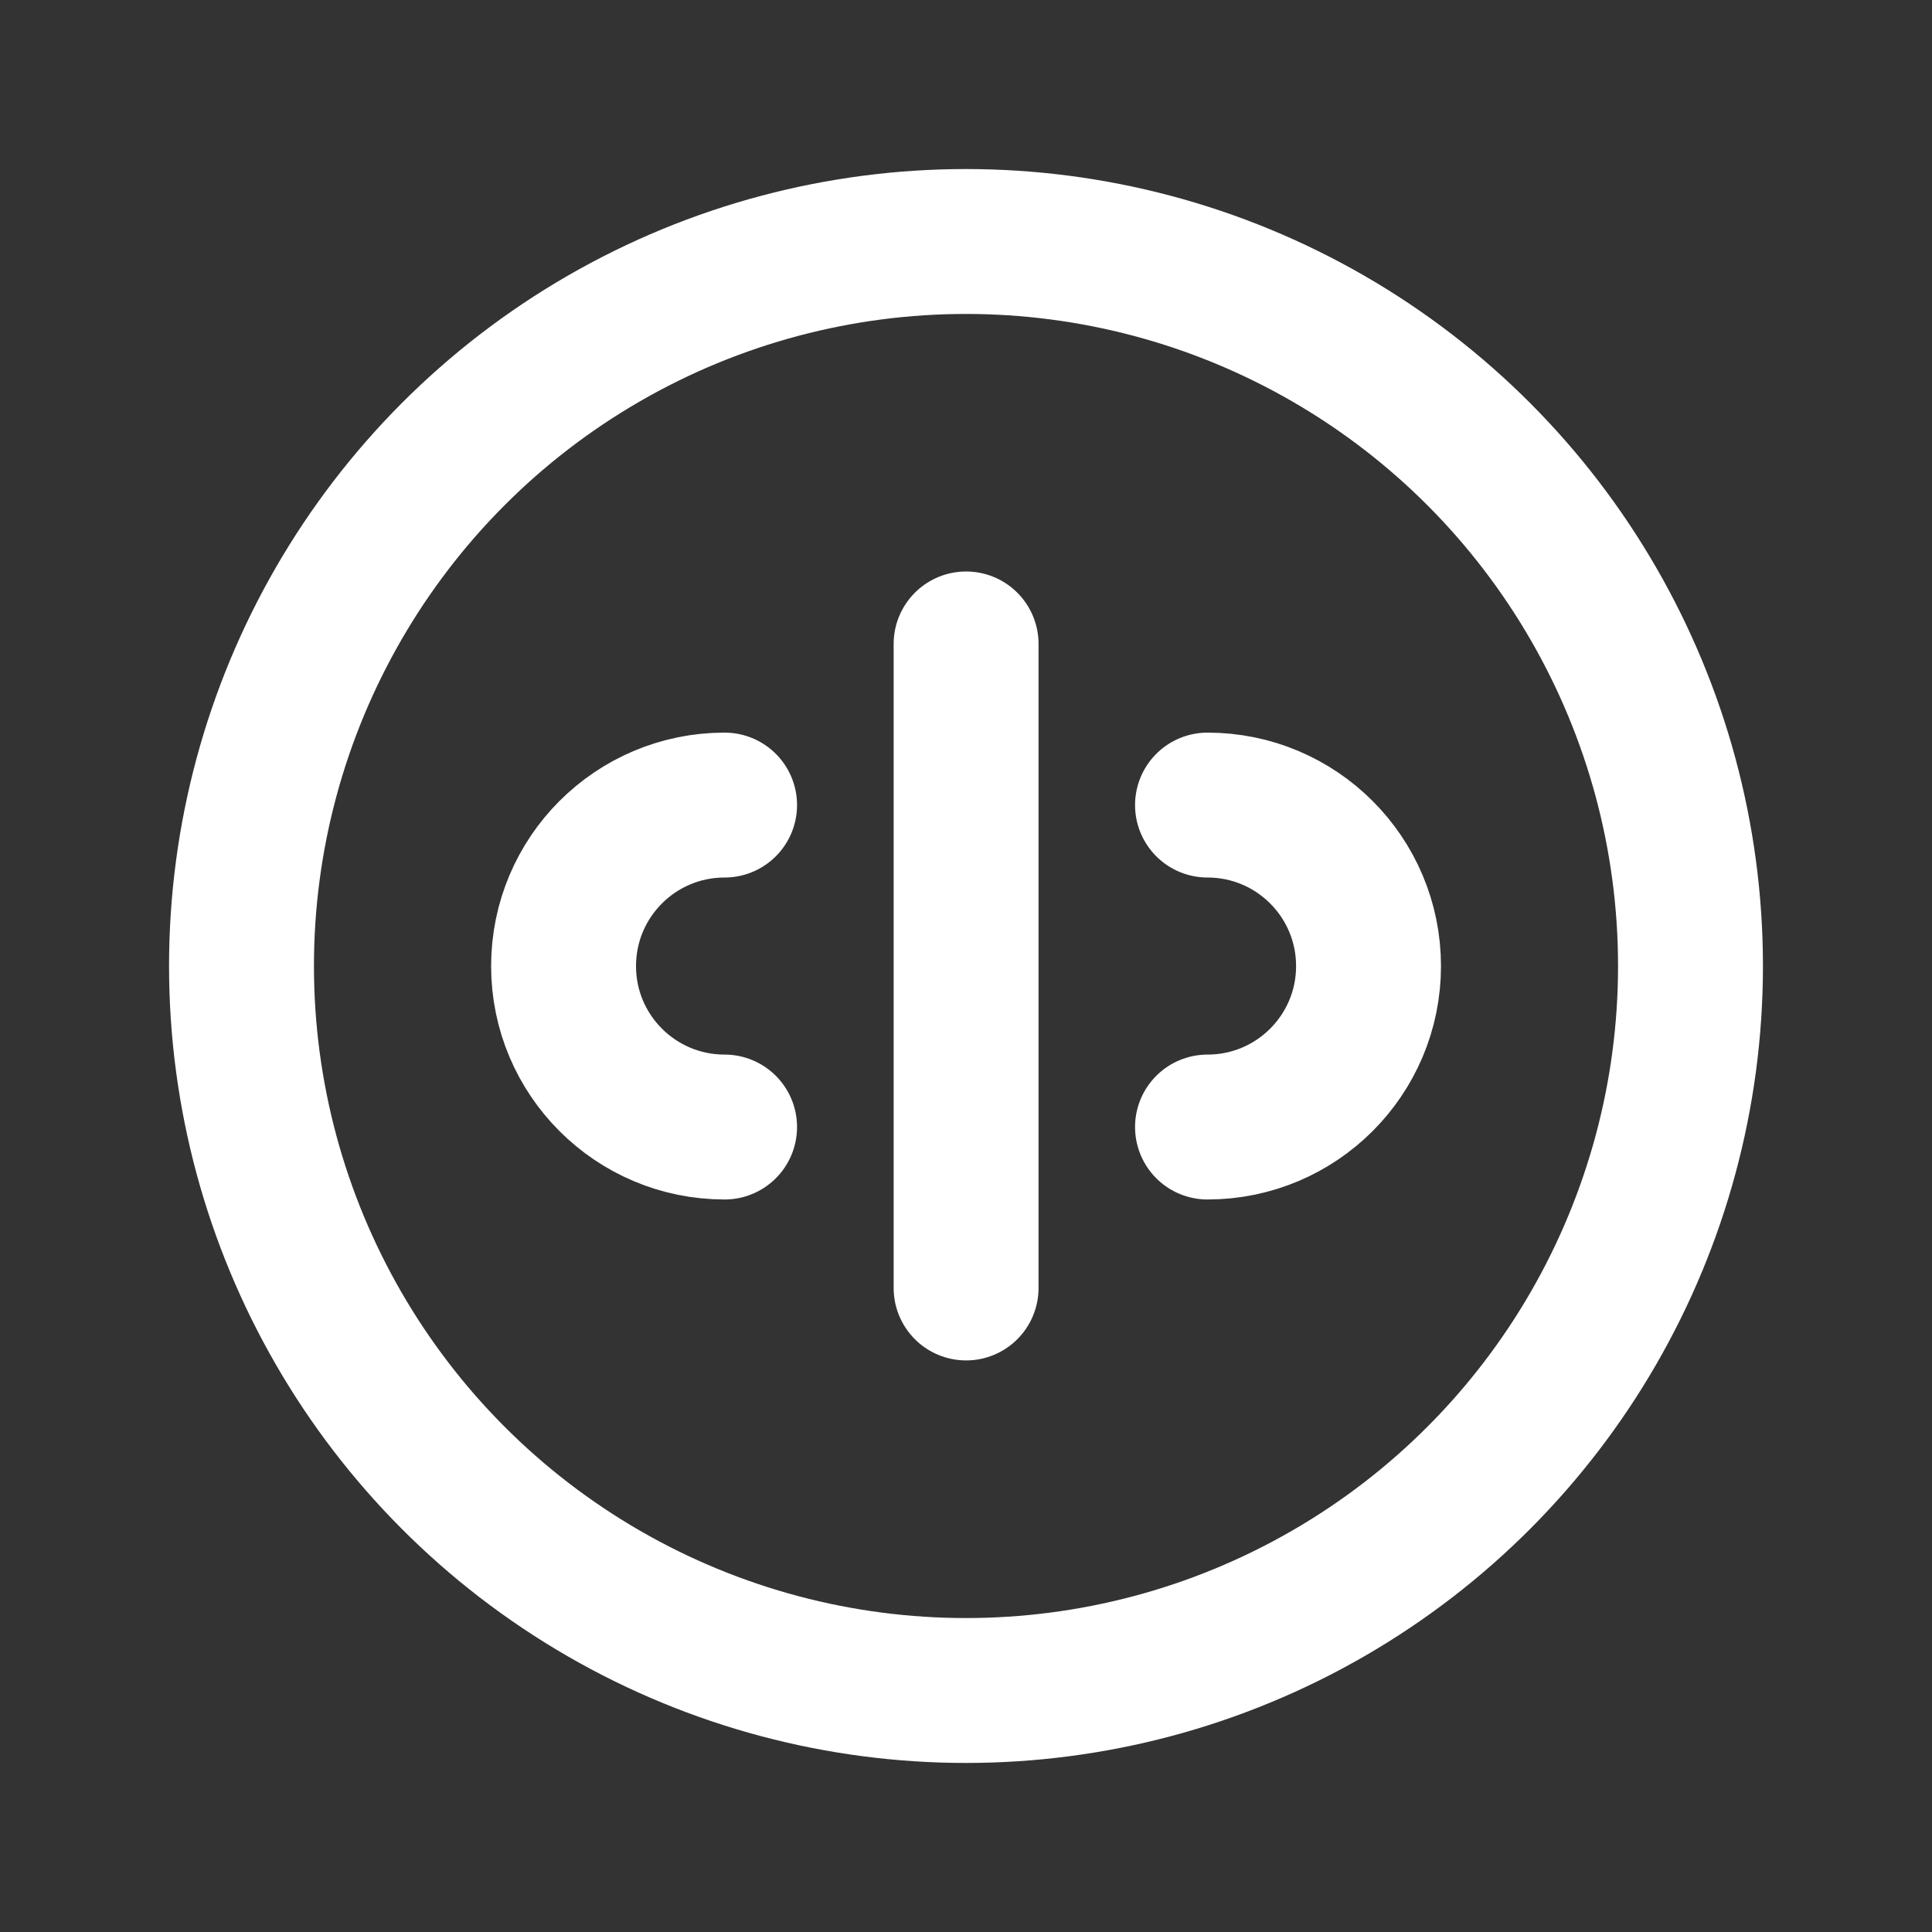 <svg width="20" height="20" viewBox="0 0 20 20" fill="none" xmlns="http://www.w3.org/2000/svg">
<rect x="0" y="0" width="20" height="20" fill="#333333" stroke="none"/>
<path d="M10.001 6.666V13.333" stroke="white" stroke-width="1.5" stroke-linecap="round" stroke-linejoin="round"/>
<path d="M12.5 8.334C13.421 8.334 14.167 9.08 14.167 10.001C14.167 10.921 13.421 11.667 12.5 11.667" stroke="white" stroke-width="1.5" stroke-linecap="round" stroke-linejoin="round"/>
<path d="M7.501 11.667C6.58 11.667 5.834 10.921 5.834 10.001C5.834 9.08 6.58 8.334 7.501 8.334" stroke="white" stroke-width="1.5" stroke-linecap="round" stroke-linejoin="round"/>
<circle cx="10" cy="10" r="7.5" stroke="white" stroke-width="1.5" stroke-linecap="round" stroke-linejoin="round"/>
</svg>
